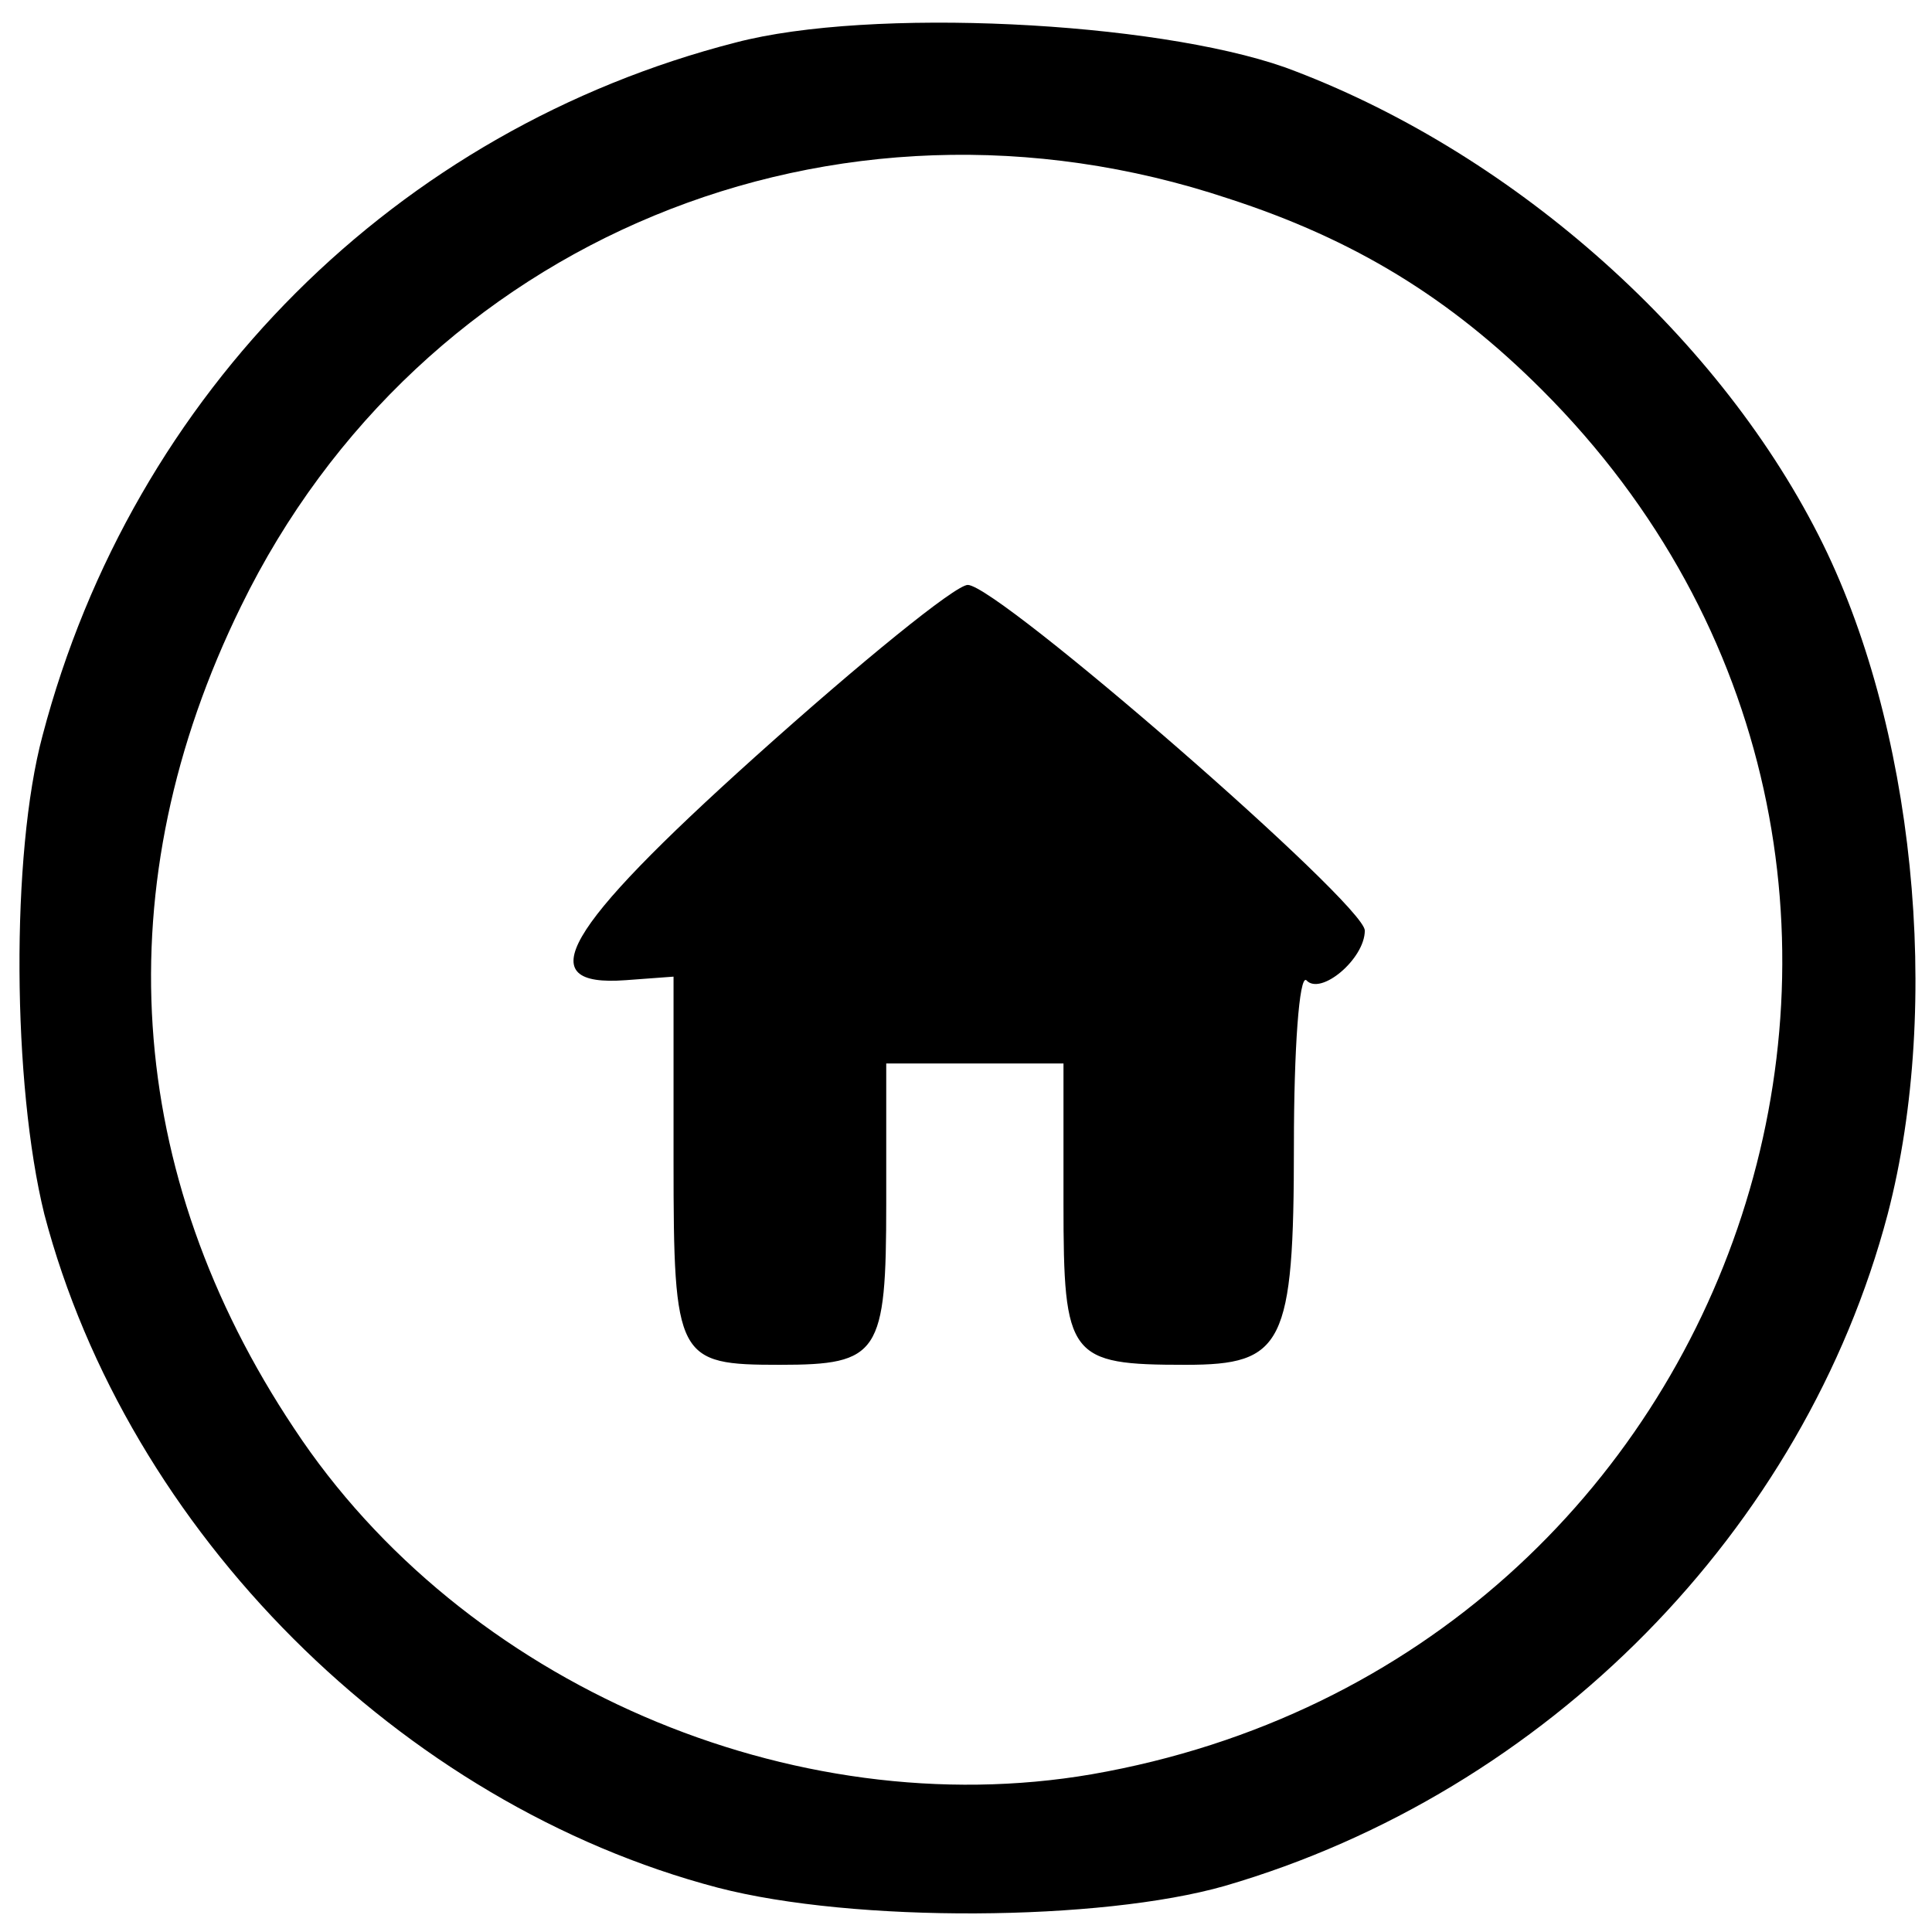 <?xml version="1.0" standalone="no"?>
<!DOCTYPE svg PUBLIC "-//W3C//DTD SVG 20010904//EN"
 "http://www.w3.org/TR/2001/REC-SVG-20010904/DTD/svg10.dtd">
<svg version="1.0" xmlns="http://www.w3.org/2000/svg"
 width="109pt" height="109pt" viewBox="0 0 109 109"
 preserveAspectRatio="xMidYMid meet">

<g transform="translate(0,109) scale(0.1,-0.1)"
fill="#000000" stroke="none">
<path d="M415 1066 c-191 -49 -340 -197 -391 -391 -18 -67 -17 -197 1 -270 47
-179 201 -333 380 -380 77 -20 216 -19 286 1 182 53 327 201 374 379 31 119
15 277 -39 383 -59 116 -176 218 -301 264 -74 26 -234 34 -310 14z m278 -88
c71 -23 125 -56 177 -108 266 -266 119 -716 -254 -781 -169 -29 -355 51 -450
195 -96 144 -107 307 -30 464 101 207 335 304 557 230z"/>
<path d="M426 663 c-109 -98 -127 -130 -73 -126 l27 2 0 -104 c0 -112 2 -115
60 -115 56 0 60 6 60 91 l0 79 50 0 50 0 0 -79 c0 -87 3 -91 69 -91 55 0 61
11 61 124 0 54 3 96 7 93 8 -9 33 12 33 28 0 15 -207 195 -224 195 -7 0 -61
-44 -120 -97z"/>
</g>
</svg>

